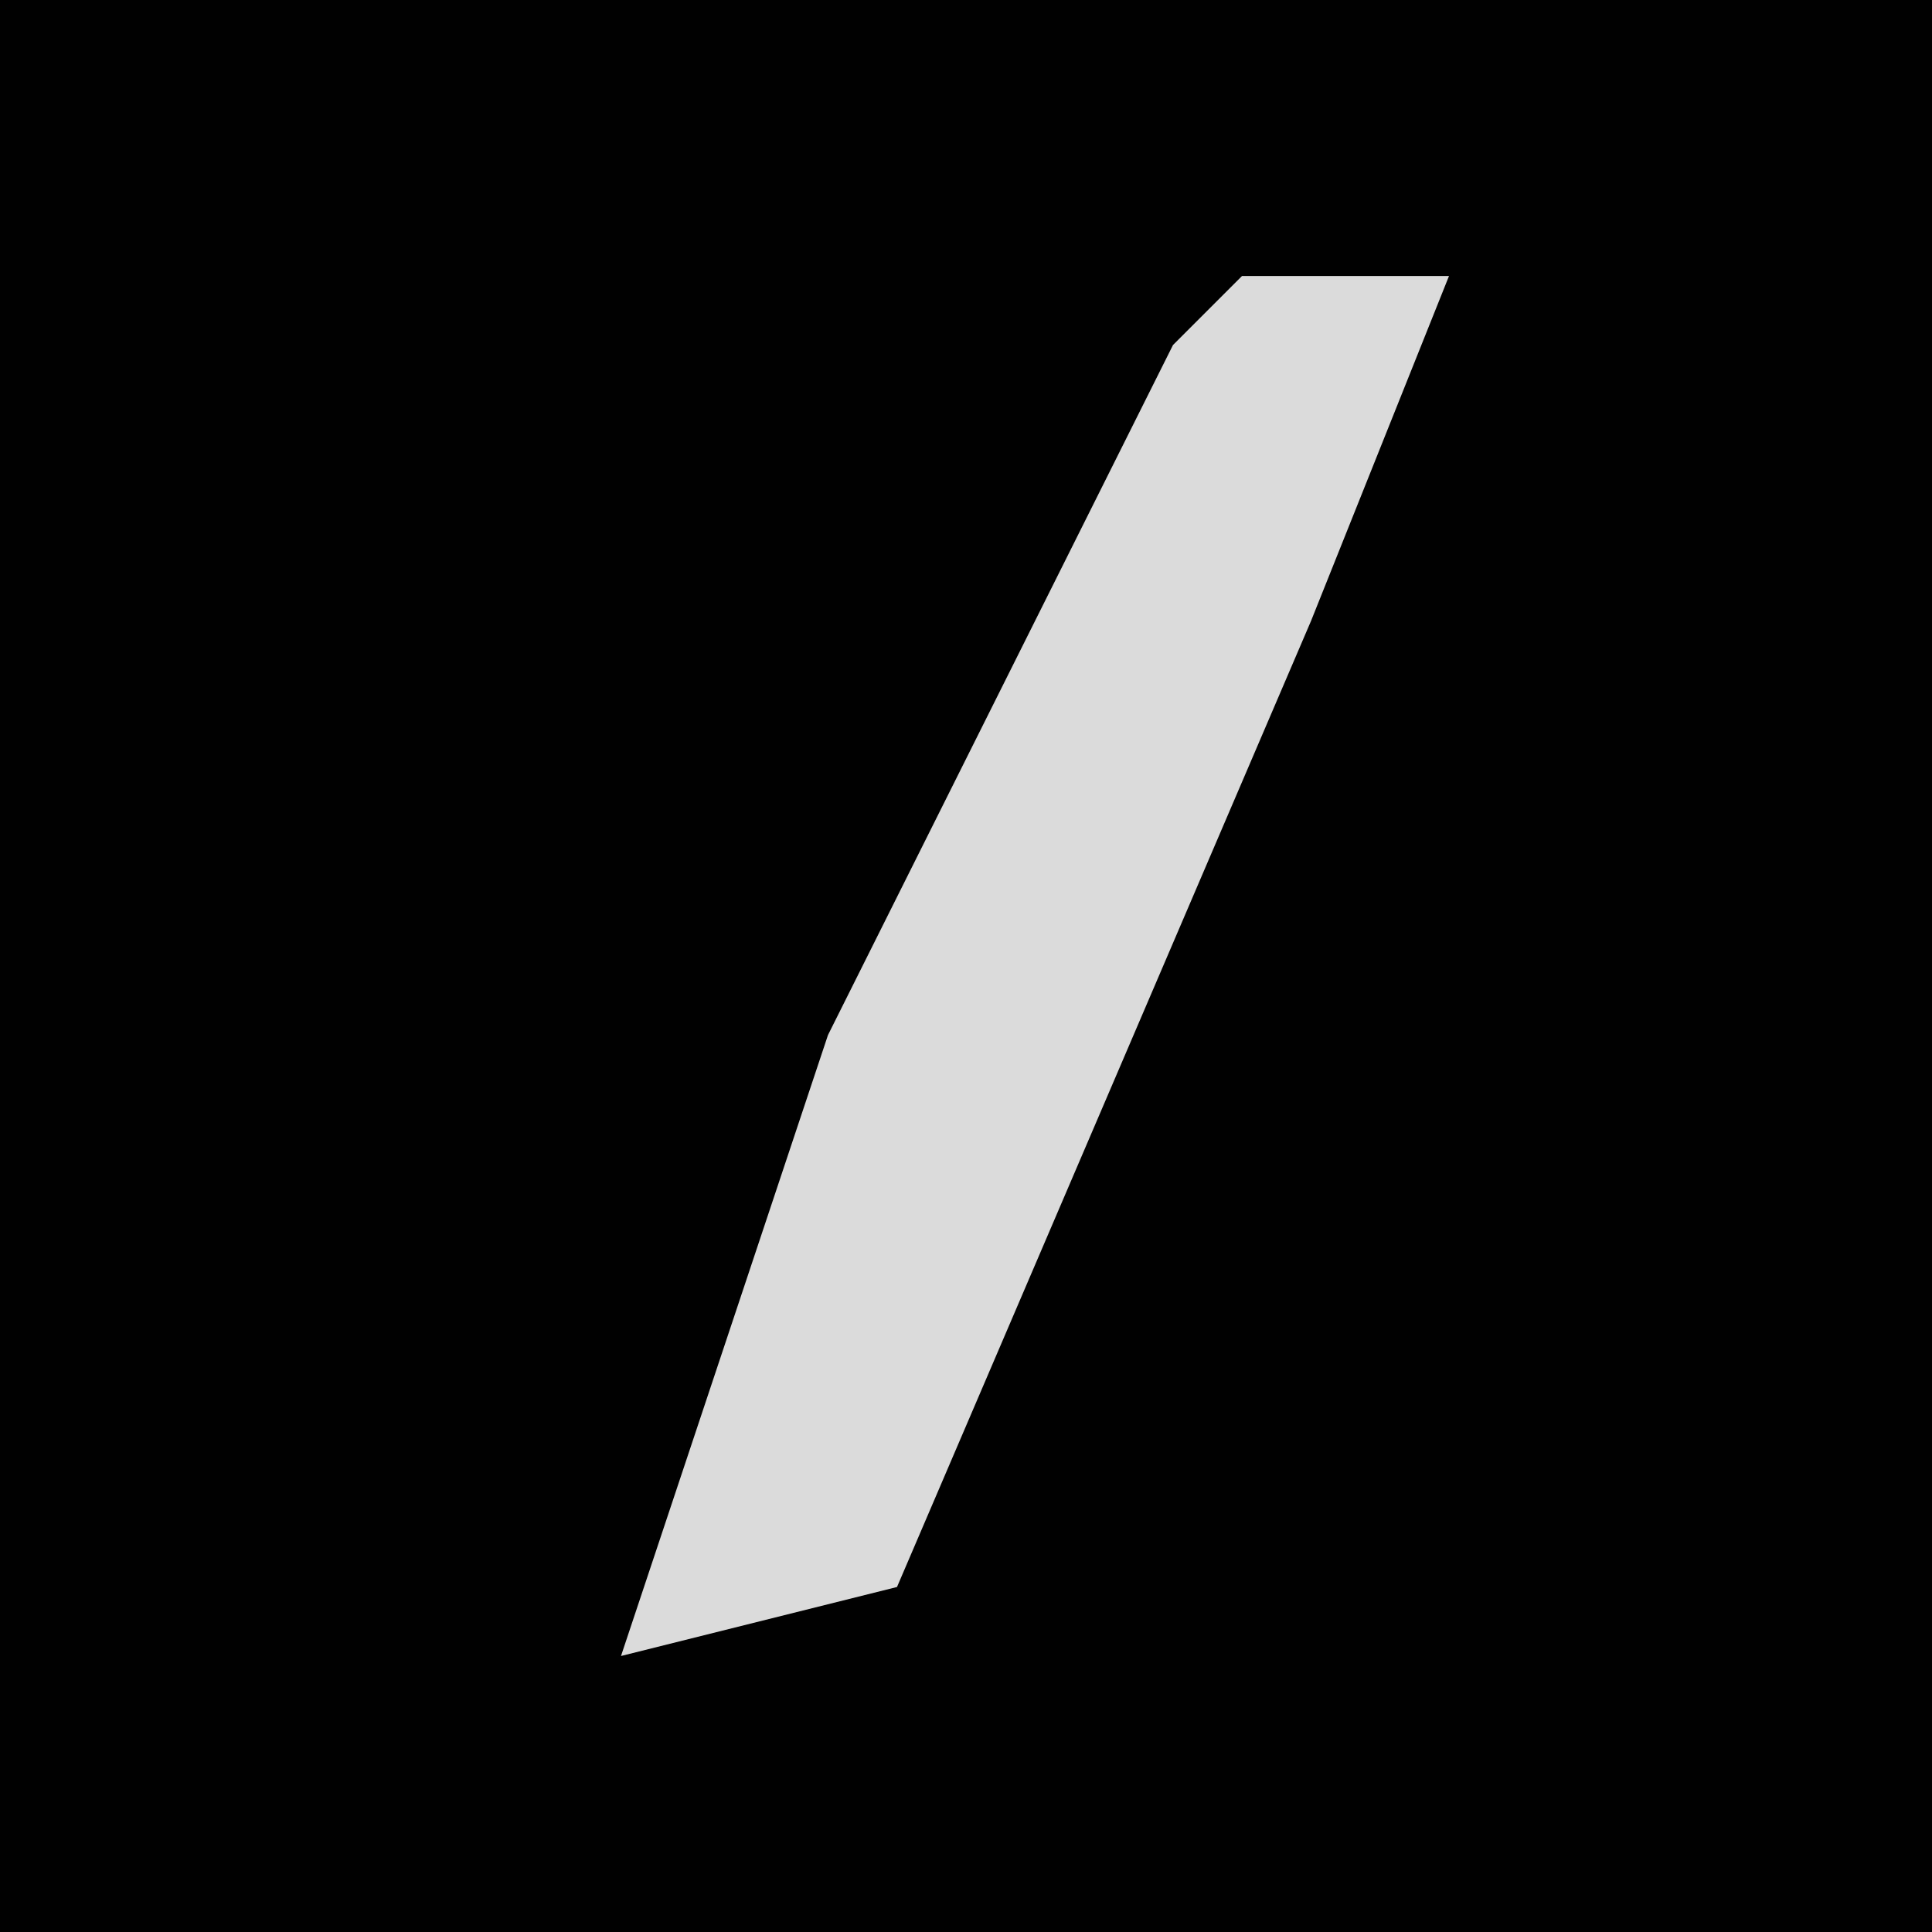 <?xml version="1.0" encoding="UTF-8"?>
<svg version="1.1" xmlns="http://www.w3.org/2000/svg" width="28" height="28">
<path d="M0,0 L28,0 L28,28 L0,28 Z " fill="#010101" transform="translate(0,0)"/>
<path d="M0,0 L3,0 L1,5 L-5,19 L-9,20 L-6,11 L-1,1 Z " fill="#DBDBDB" transform="translate(18,4)"/>
</svg>
